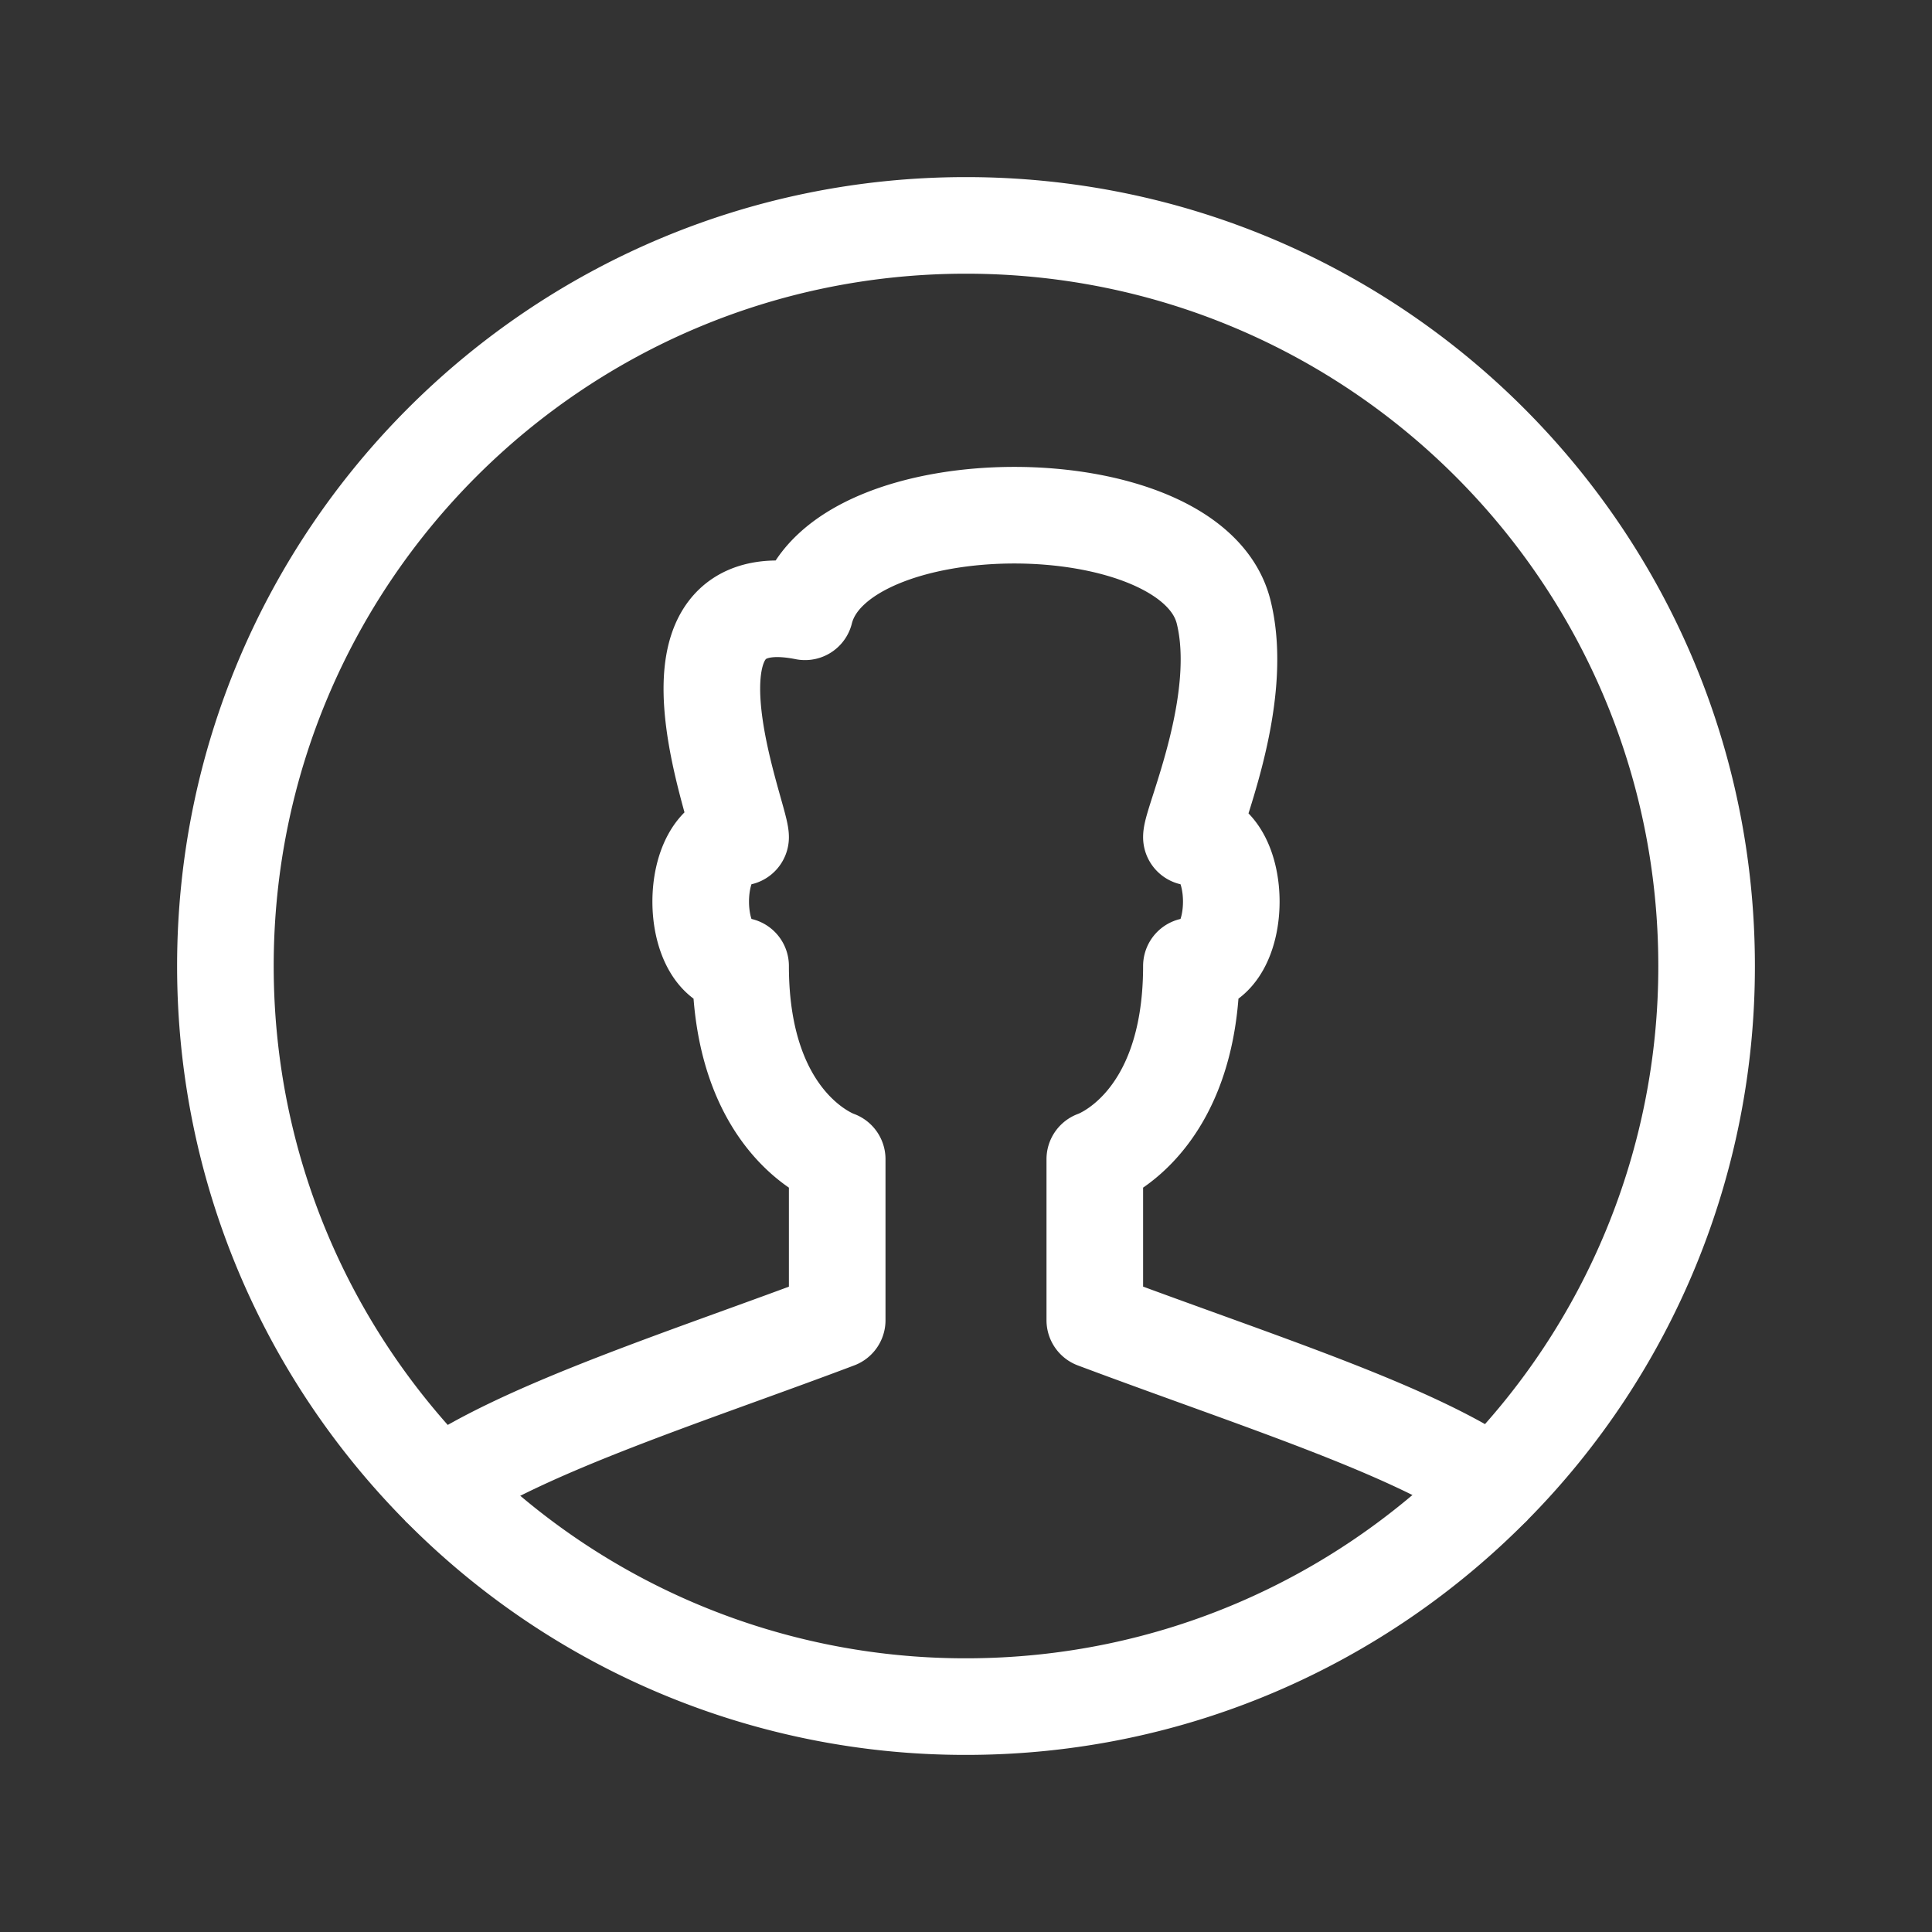 <svg width="30" height="30" xmlns="http://www.w3.org/2000/svg" xmlns:xlink="http://www.w3.org/1999/xlink">
  <rect width="100%" height="100%" fill="#333333" stroke="none"/>
  <symbol id="a">
    <g fill="none" fill-rule="evenodd" stroke-linejoin="round" stroke-width="1.5">
      <path d="M13 18s-1.5-.5-1.5-3c-.826 0-.826-2 0-2 0-.335-1.5-4 1-3.5.5-2 6-2 6.5 0 .347 1.388-.5 3.254-.5 3.5.826 0 .826 2 0 2 0 2.5-1.5 3-1.5 3v2.5c2.477.929 4.93 1.697 6.186 2.575A11.464 11.464 0 0026.5 15c0-6.352-5.148-11.5-11.5-11.5S3.5 8.648 3.5 15c0 3.153 1.27 6.009 3.325 8.087 1.33-.92 3.952-1.746 6.175-2.587V18z"/>
      <path d="M6.825 23.087A11.465 11.465 0 0015 26.5c3.203 0 6.1-1.311 8.186-3.425"/>
    </g>
  </symbol>
  <use x="0" xlink:href="#a" stroke="#fff"/>
</svg>
